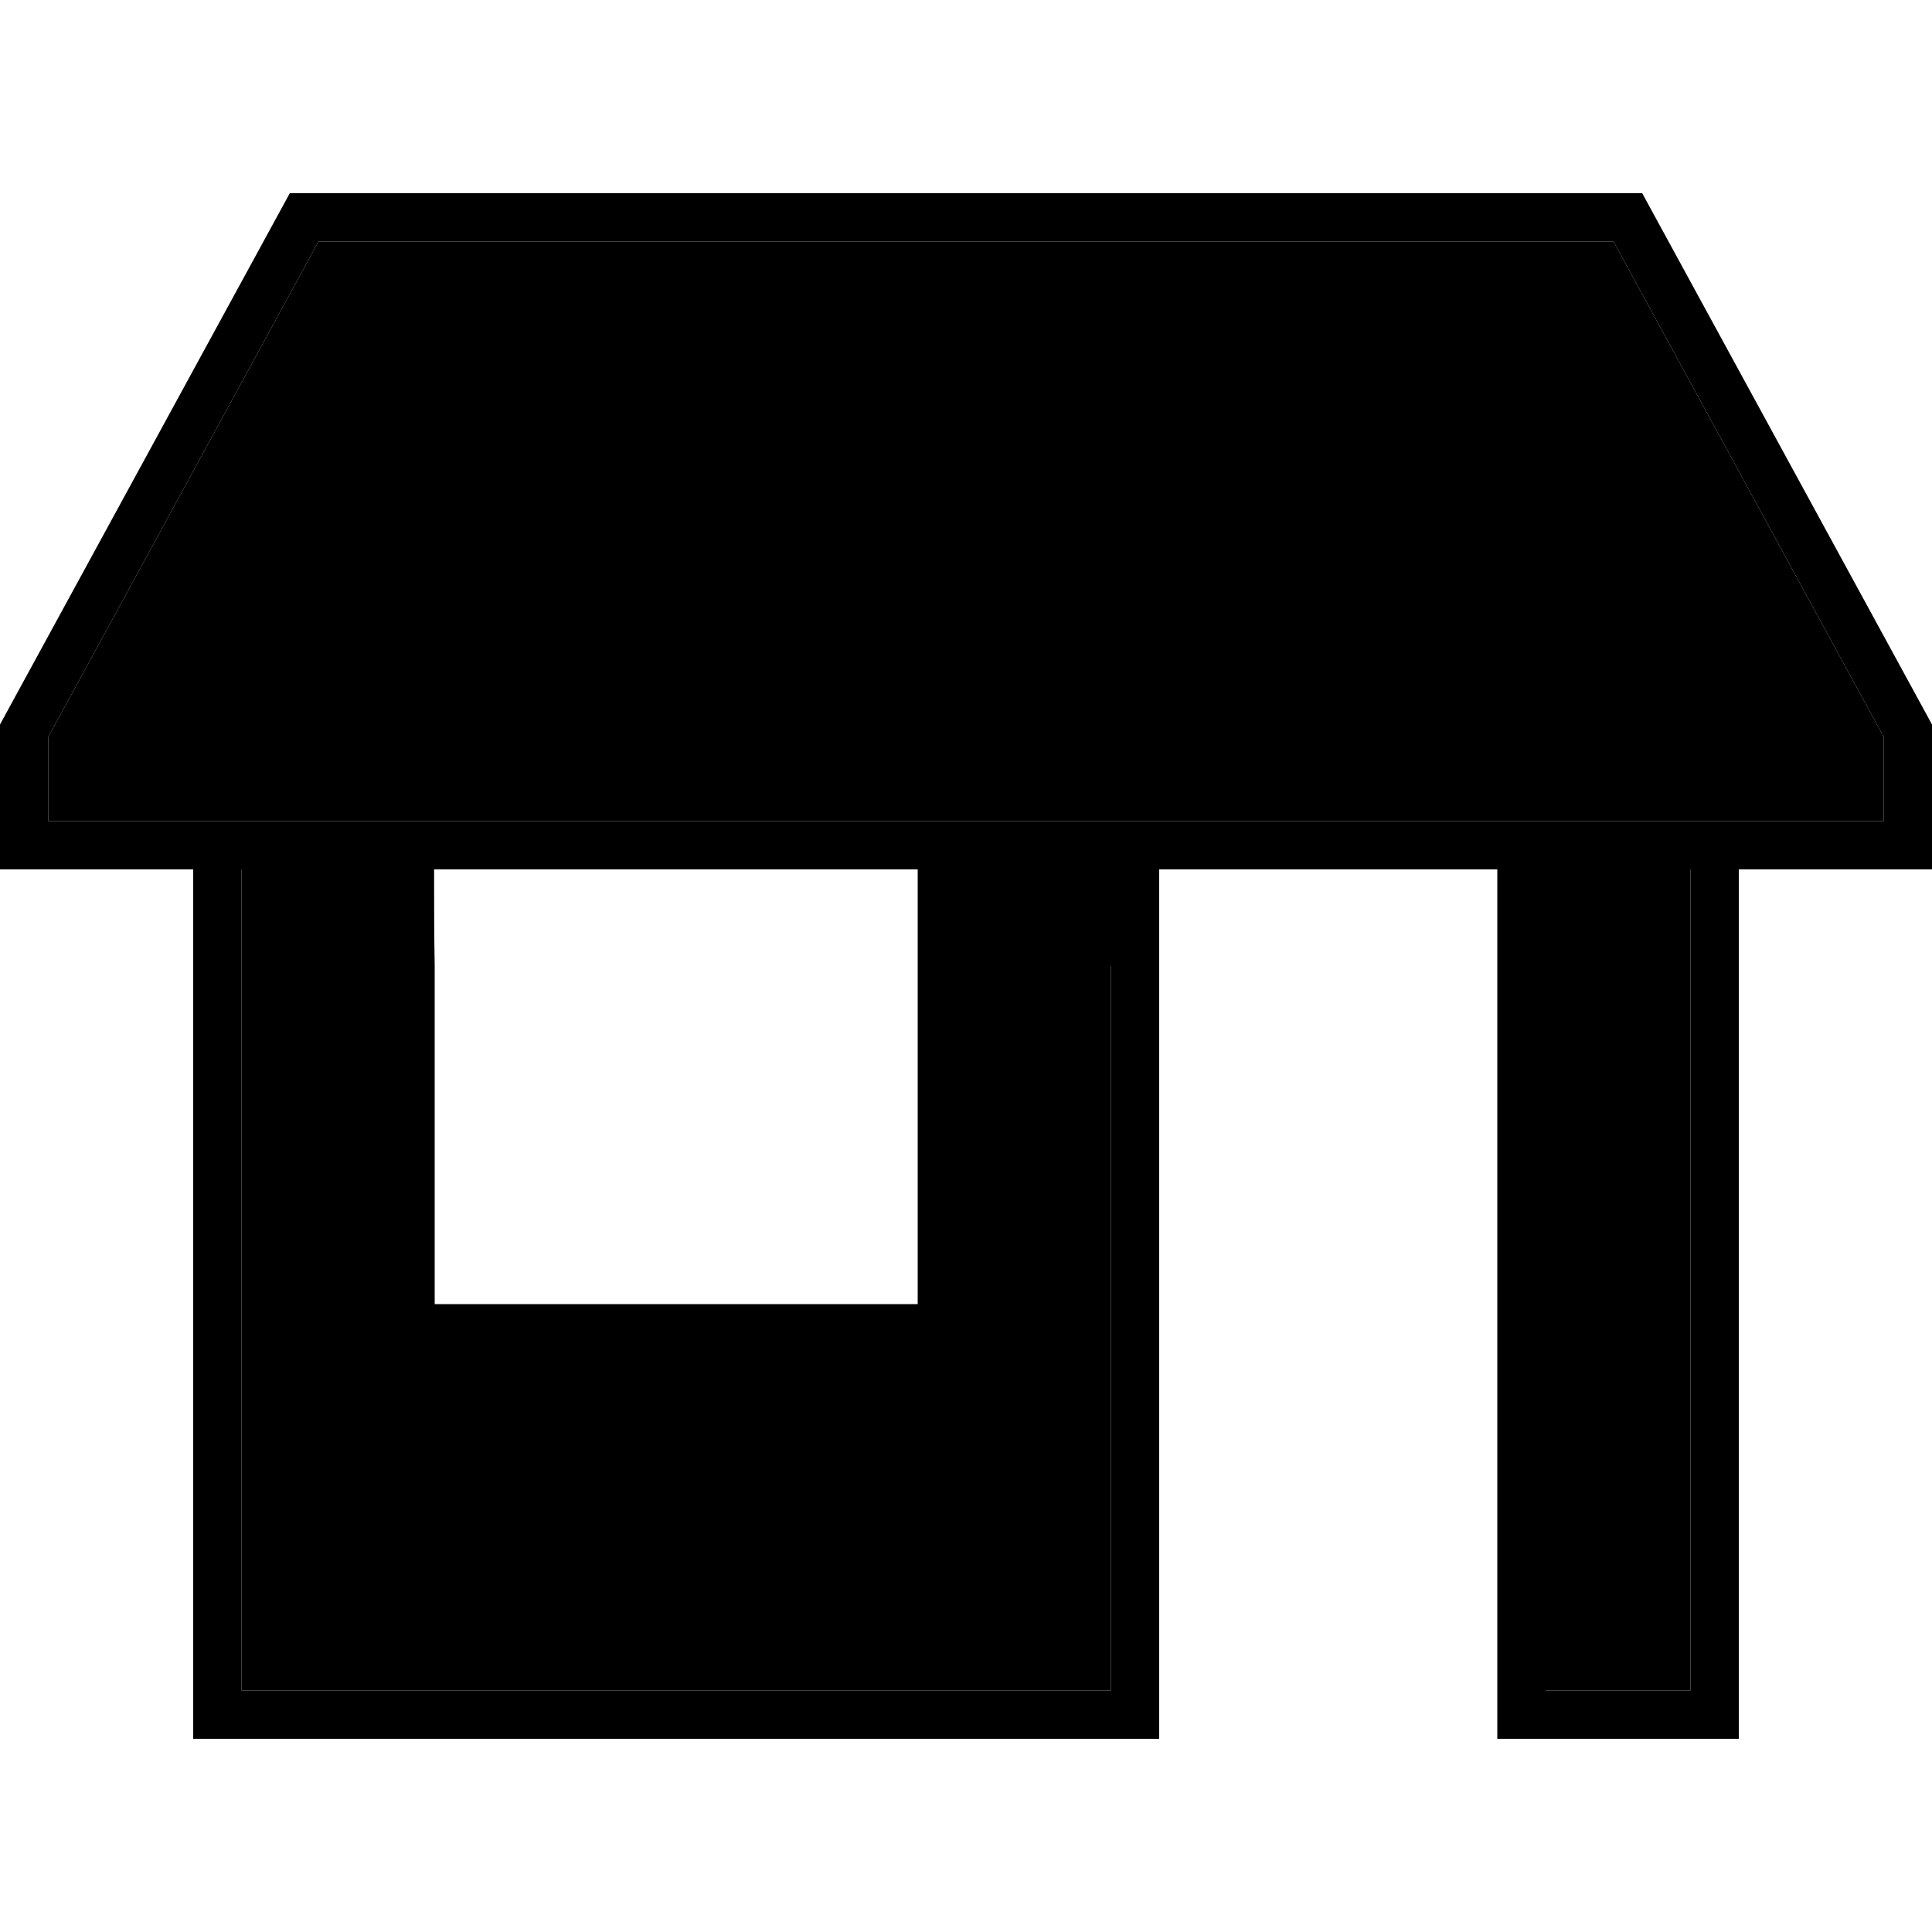 <svg xmlns="http://www.w3.org/2000/svg" width="24" height="24" viewBox="0 0 640 512">
    <path class="pr-icon-duotone-secondary" d="M16 180.1L16 208l608 0 0-27.9L534.5 16l-429 0L16 180.1zM80 224l0 272 288 0 0-240 16 0 0-32-80 0 0 32 16 0 0 120 0 8-8 0-176 0-8 0 0-8 0-120 16 0c-.2-10.7-.2-21.3-.2-32L80 224zm416 0l0 32 16 0 0 240 48 0 0-272-64 0z"/>
    <path class="pr-icon-duotone-primary" d="M624 224l16 0 0-16 0-32L544 0 96 0 0 176l0 32 0 16 16 0 48 0 0 280 0 8 8 0 304 0 8 0 0-8 0-248-16 0 0 240L80 496l0-272 480 0 0 272-48 0 0-240-16 0 0 248 0 8 8 0 64 0 8 0 0-8 0-280 48 0zM105.5 16l429 0L624 180.1l0 27.9L16 208l0-27.9L105.5 16zM128 376l0 8 8 0 176 0 8 0 0-8 0-120-16 0 0 112-160 0 0-112-16 0 0 120z"/>
</svg>